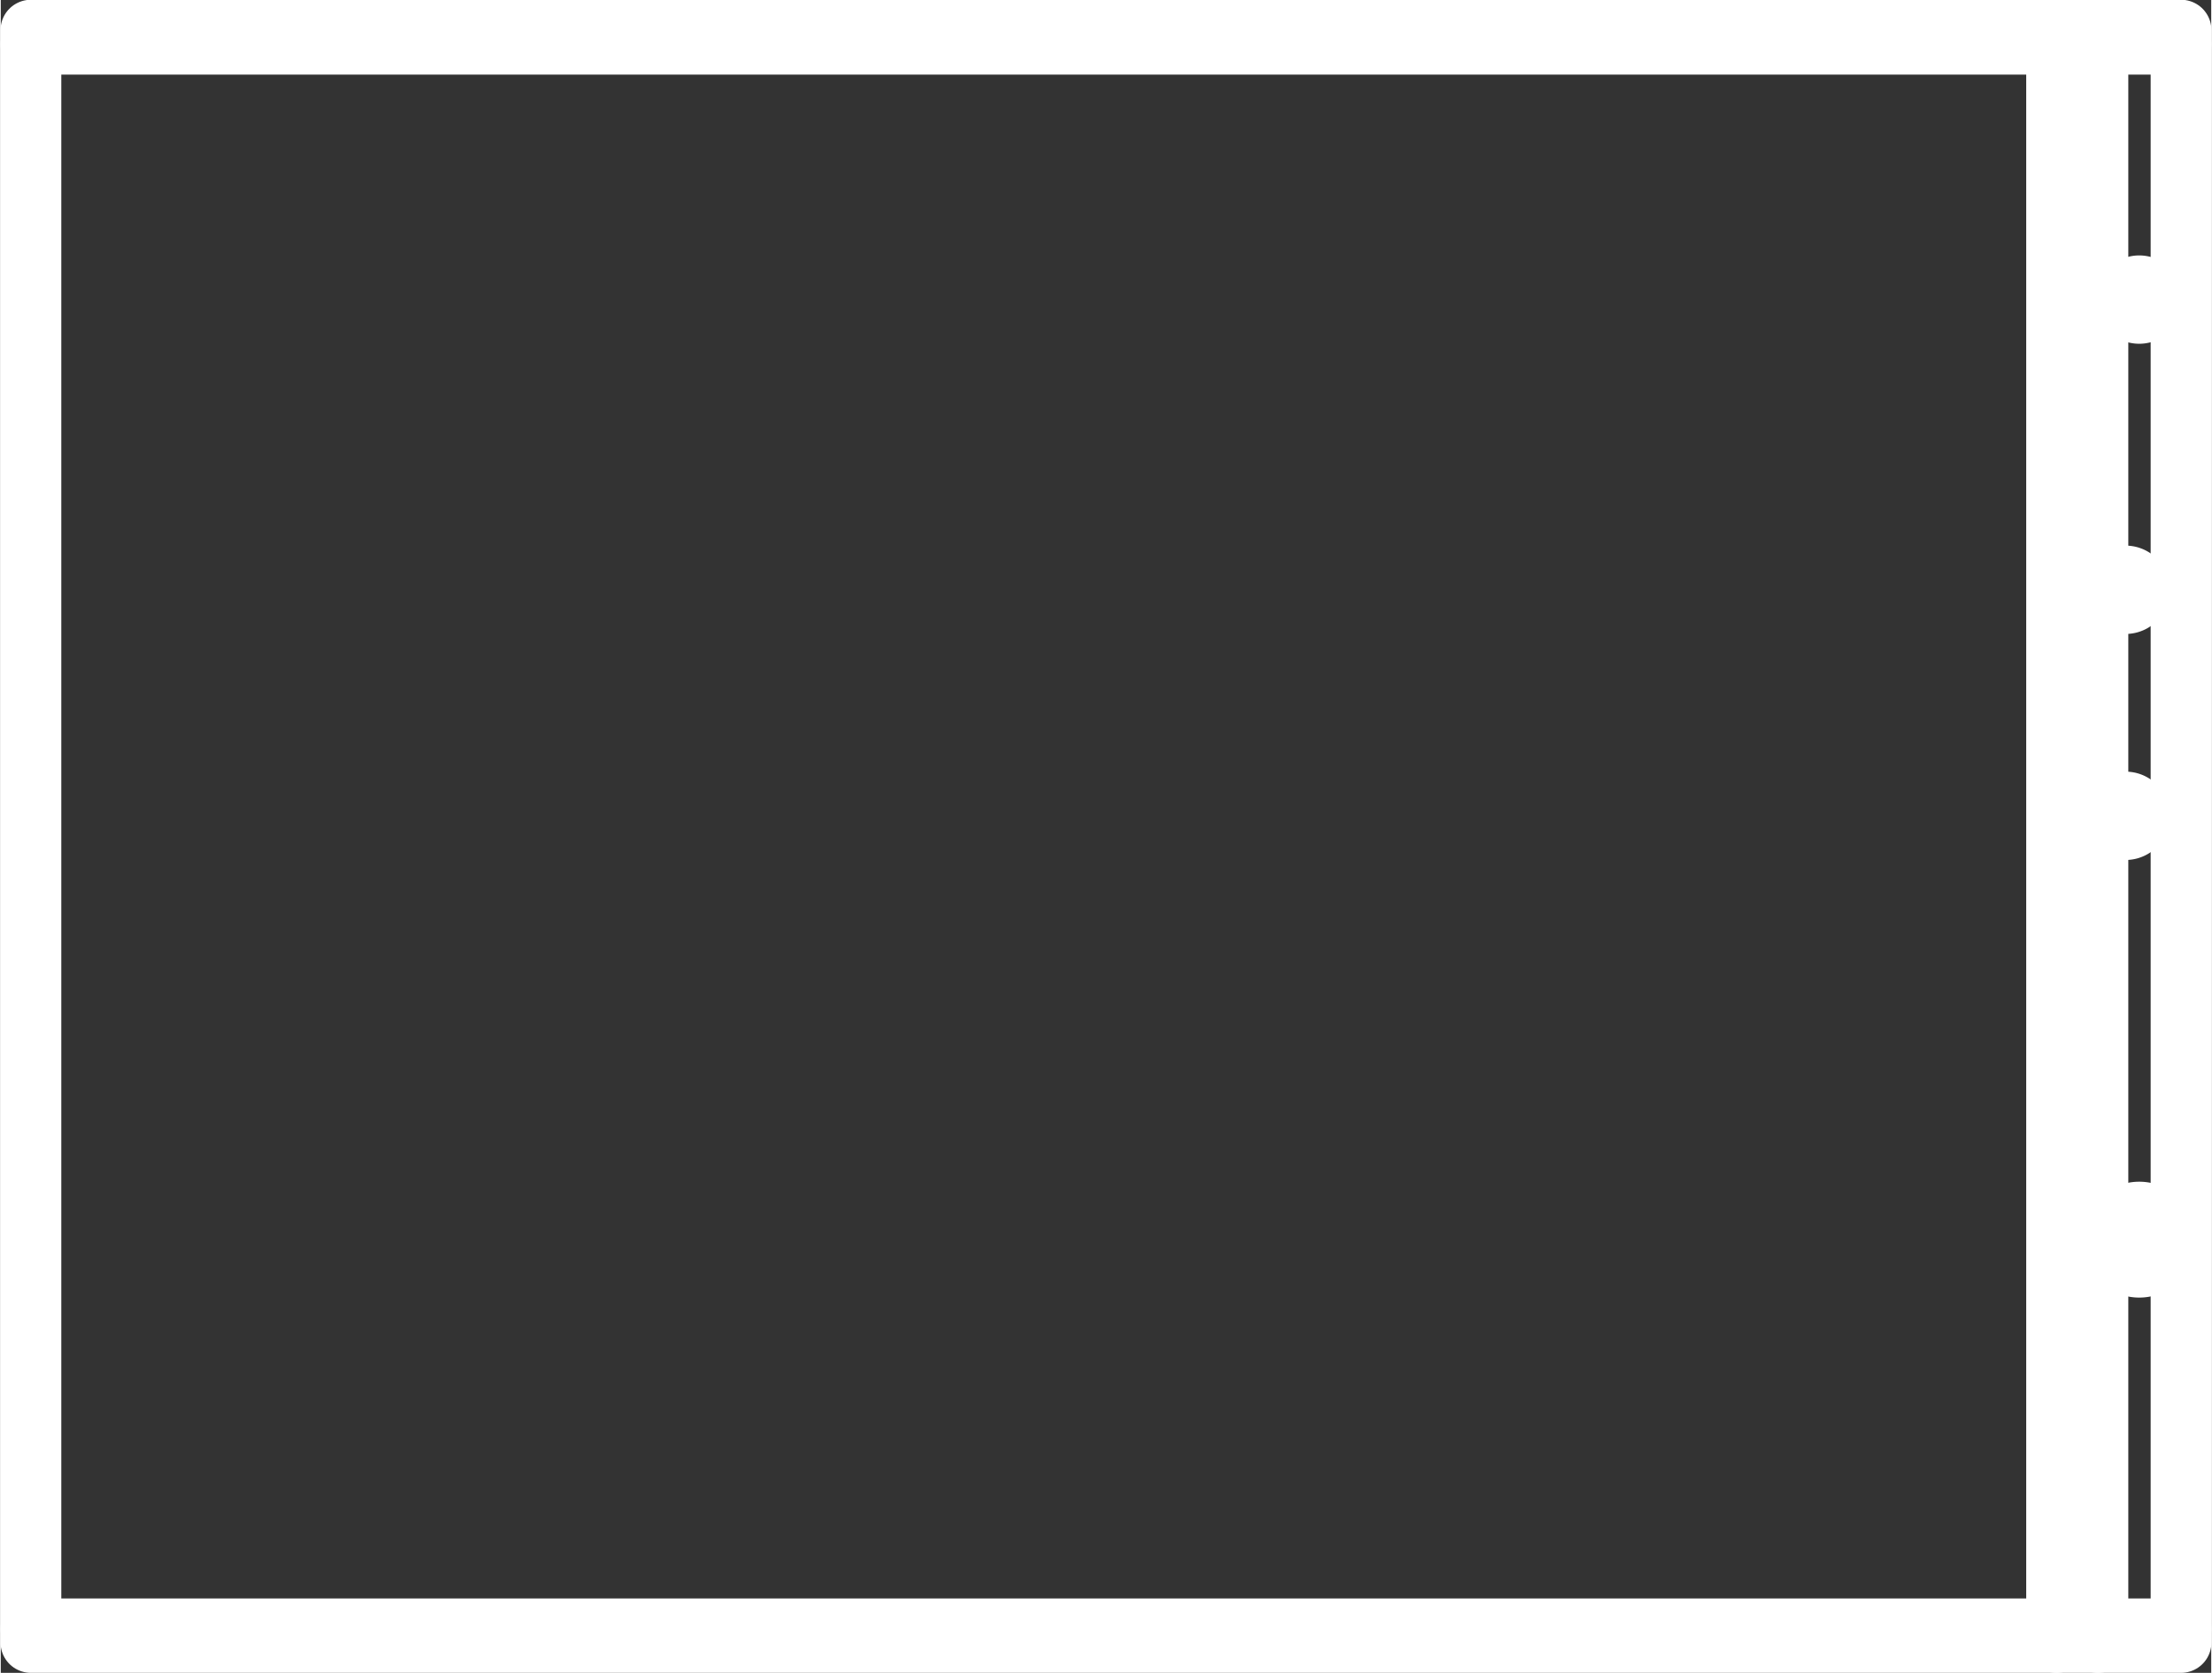 <?xml version="1.0" encoding="UTF-8" standalone="no"?>
<!DOCTYPE svg PUBLIC "-//W3C//DTD SVG 1.1//EN" "http://www.w3.org/Graphics/SVG/1.1/DTD/svg11.dtd">
<!-- 由 Microsoft Visio, SVG Export 生成 Array-Cabinet.svg 页-1 -->
<svg xmlns="http://www.w3.org/2000/svg" xmlns:xlink="http://www.w3.org/1999/xlink" xmlns:ev="http://www.w3.org/2001/xml-events"
		xmlns:v="http://schemas.microsoft.com/visio/2003/SVGExtensions/" width="0.632in" height="0.478in"
		viewBox="0 0 45.471 34.415" xml:space="preserve" color-interpolation-filters="sRGB" class="st3">
	<rect x="0" y="0" width="45.471" height="34.415" fill="#333333" stroke="none"/>
	<v:documentProperties v:langID="2052" v:metric="true" v:viewMarkup="false"/>

	<style type="text/css">
	<![CDATA[
		.st1 {fill:none}
		.st2 {stroke:#ffffff;stroke-linecap:round;stroke-linejoin:round;stroke-width:1.25}
		.st3 {fill:none;fill-rule:evenodd;font-size:12px;overflow:visible;stroke-linecap:square;stroke-miterlimit:3}
	]]>
	</style>

	<g v:mID="0" v:index="1" v:groupContext="foregroundPage">
		<title>页-1</title>
		<v:pageProperties v:drawingScale="0.0393701" v:pageScale="0.0393701" v:drawingUnits="24" v:shadowOffsetX="8.50394"
				v:shadowOffsetY="-8.50394"/>
		<v:layer v:name="设备" v:index="0"/>
		<v:layer v:name="电器" v:index="1"/>
		<g id="shape1109-1" v:mID="1109" v:groupContext="shape" v:layerMember="0;1"
				transform="translate(10.43,33.79) rotate(-90)">
			<title>电子游戏机</title>
			<v:custProps>
				<v:cp v:nameU="ShapeClass" v:lbl="形状类" v:invis="true" v:langID="2052" v:val="VT4(资产)"/>
				<v:cp v:nameU="ShapeType" v:lbl="形状类型" v:invis="true" v:langID="2052" v:val="VT4(电器)"/>
				<v:cp v:nameU="SubShapeType" v:lbl="子形状类型" v:invis="true" v:langID="2052" v:val="VT4(视频游戏)"/>
				<v:cp v:nameU="ID" v:lbl="ID" v:type="0" v:invis="false" v:langID="2052"/>
				<v:cp v:nameU="Name" v:lbl="名称" v:type="0" v:invis="false" v:langID="2052"/>
				<v:cp v:nameU="Department" v:lbl="部门" v:type="0" v:invis="false" v:langID="2052"/>
				<v:cp v:nameU="BelongsTo" v:lbl="属于" v:type="0" v:invis="true" v:langID="2052"/>
				<v:cp v:nameU="Modify" v:lbl="修改日期" v:type="5" v:invis="false" v:langID="2052"/>
				<v:cp v:nameU="AssetNumber" v:lbl="资产号" v:type="0" v:invis="false" v:langID="2052"/>
				<v:cp v:nameU="SerialNumber" v:lbl="序列号" v:type="0" v:invis="false" v:langID="2052"/>
				<v:cp v:nameU="ProductDescription" v:lbl="产品说明" v:type="0" v:invis="false" v:langID="2052"/>
				<v:cp v:nameU="PurchaseDate" v:lbl="购买日期" v:type="5" v:invis="false" v:langID="2052"/>
				<v:cp v:nameU="ProductNumber" v:lbl="产品编号" v:type="0" v:langID="2052"/>
				<v:cp v:nameU="BaseElevation" v:lbl="基本标高" v:type="2" v:langID="2052"/>
			</v:custProps>
			<v:userDefs>
				<v:ud v:nameU="U" v:val="VT0(0.39370078740157):6"/>
				<v:ud v:nameU="3D_type" v:val="VT0(1):26"/>
				<v:ud v:nameU="3D_model_id" v:val="VT4(电子游戏机)"/>
				<v:ud v:nameU="SolSH" v:val="VT4({5D50005D-537C-4738-9C46-130C74335A6D})"/>
				<v:ud v:nameU="ShapeClass" v:prompt="资产" v:val="VT0(2):26"/>
				<v:ud v:nameU="ShapeType" v:prompt="电器" v:val="VT0(11):26"/>
				<v:ud v:nameU="SubShapeType" v:prompt="视频游戏" v:val="VT0(93):26"/>
				<v:ud v:nameU="visVersion" v:val="VT0(15):26"/>
				<v:ud v:nameU="U" v:prompt="" v:val="VT0(0.0039370078740157):6"/>
			</v:userDefs>
			<path d="M0 34.42 L33.17 34.42 L33.17 -9.81 L0 -9.81 L0 34.42 Z" class="st1"/>
			<path d="M0 34.42 L33.17 34.42 L33.17 -9.81 L0 -9.81 L0 34.42" class="st2"/>
			<path d="M0.28 34.42 L0.28 -9.81" class="st2"/>
			<path d="M32.88 34.42 L32.88 -9.81" class="st2"/>
			<path d="M0 31.86 L33.17 31.86" class="st2"/>
			<path d="M0 32.71 L33.17 32.71" class="st2"/>
			<path d="M0.43 32.01 L32.74 32.01 L32.74 32.57 L0.43 32.57 L0.43 32.01" class="st2"/>
			<path d="M8.01 33.56 a0.283 0.283 0 0 1 0.567 0 a0.283 0.283 0 1 1 -0.567 -7.10543E-15" class="st2"/>
			<path d="M7.72 33.56 a0.567 0.567 0 0 1 1.134 0 a0.567 0.567 0 1 1 -1.134 -7.10543E-15" class="st2"/>
			<path d="M17.29 33.28 a0.283 0.283 0 1 1 -0.567 -7.10543E-15 a0.283 0.283 0 0 1 0.567 0" class="st2"/>
			<path d="M21.94 33.28 a0.283 0.283 0 0 1 -0.567 0 a0.283 0.283 0 1 1 0.567 -7.10543E-15" class="st2"/>
			<path d="M27.91 33.56 a0.283 0.283 0 1 1 -0.567 -7.10543E-15 a0.283 0.283 0 0 1 0.567 0" class="st2"/>
		</g>
	</g>
</svg>
